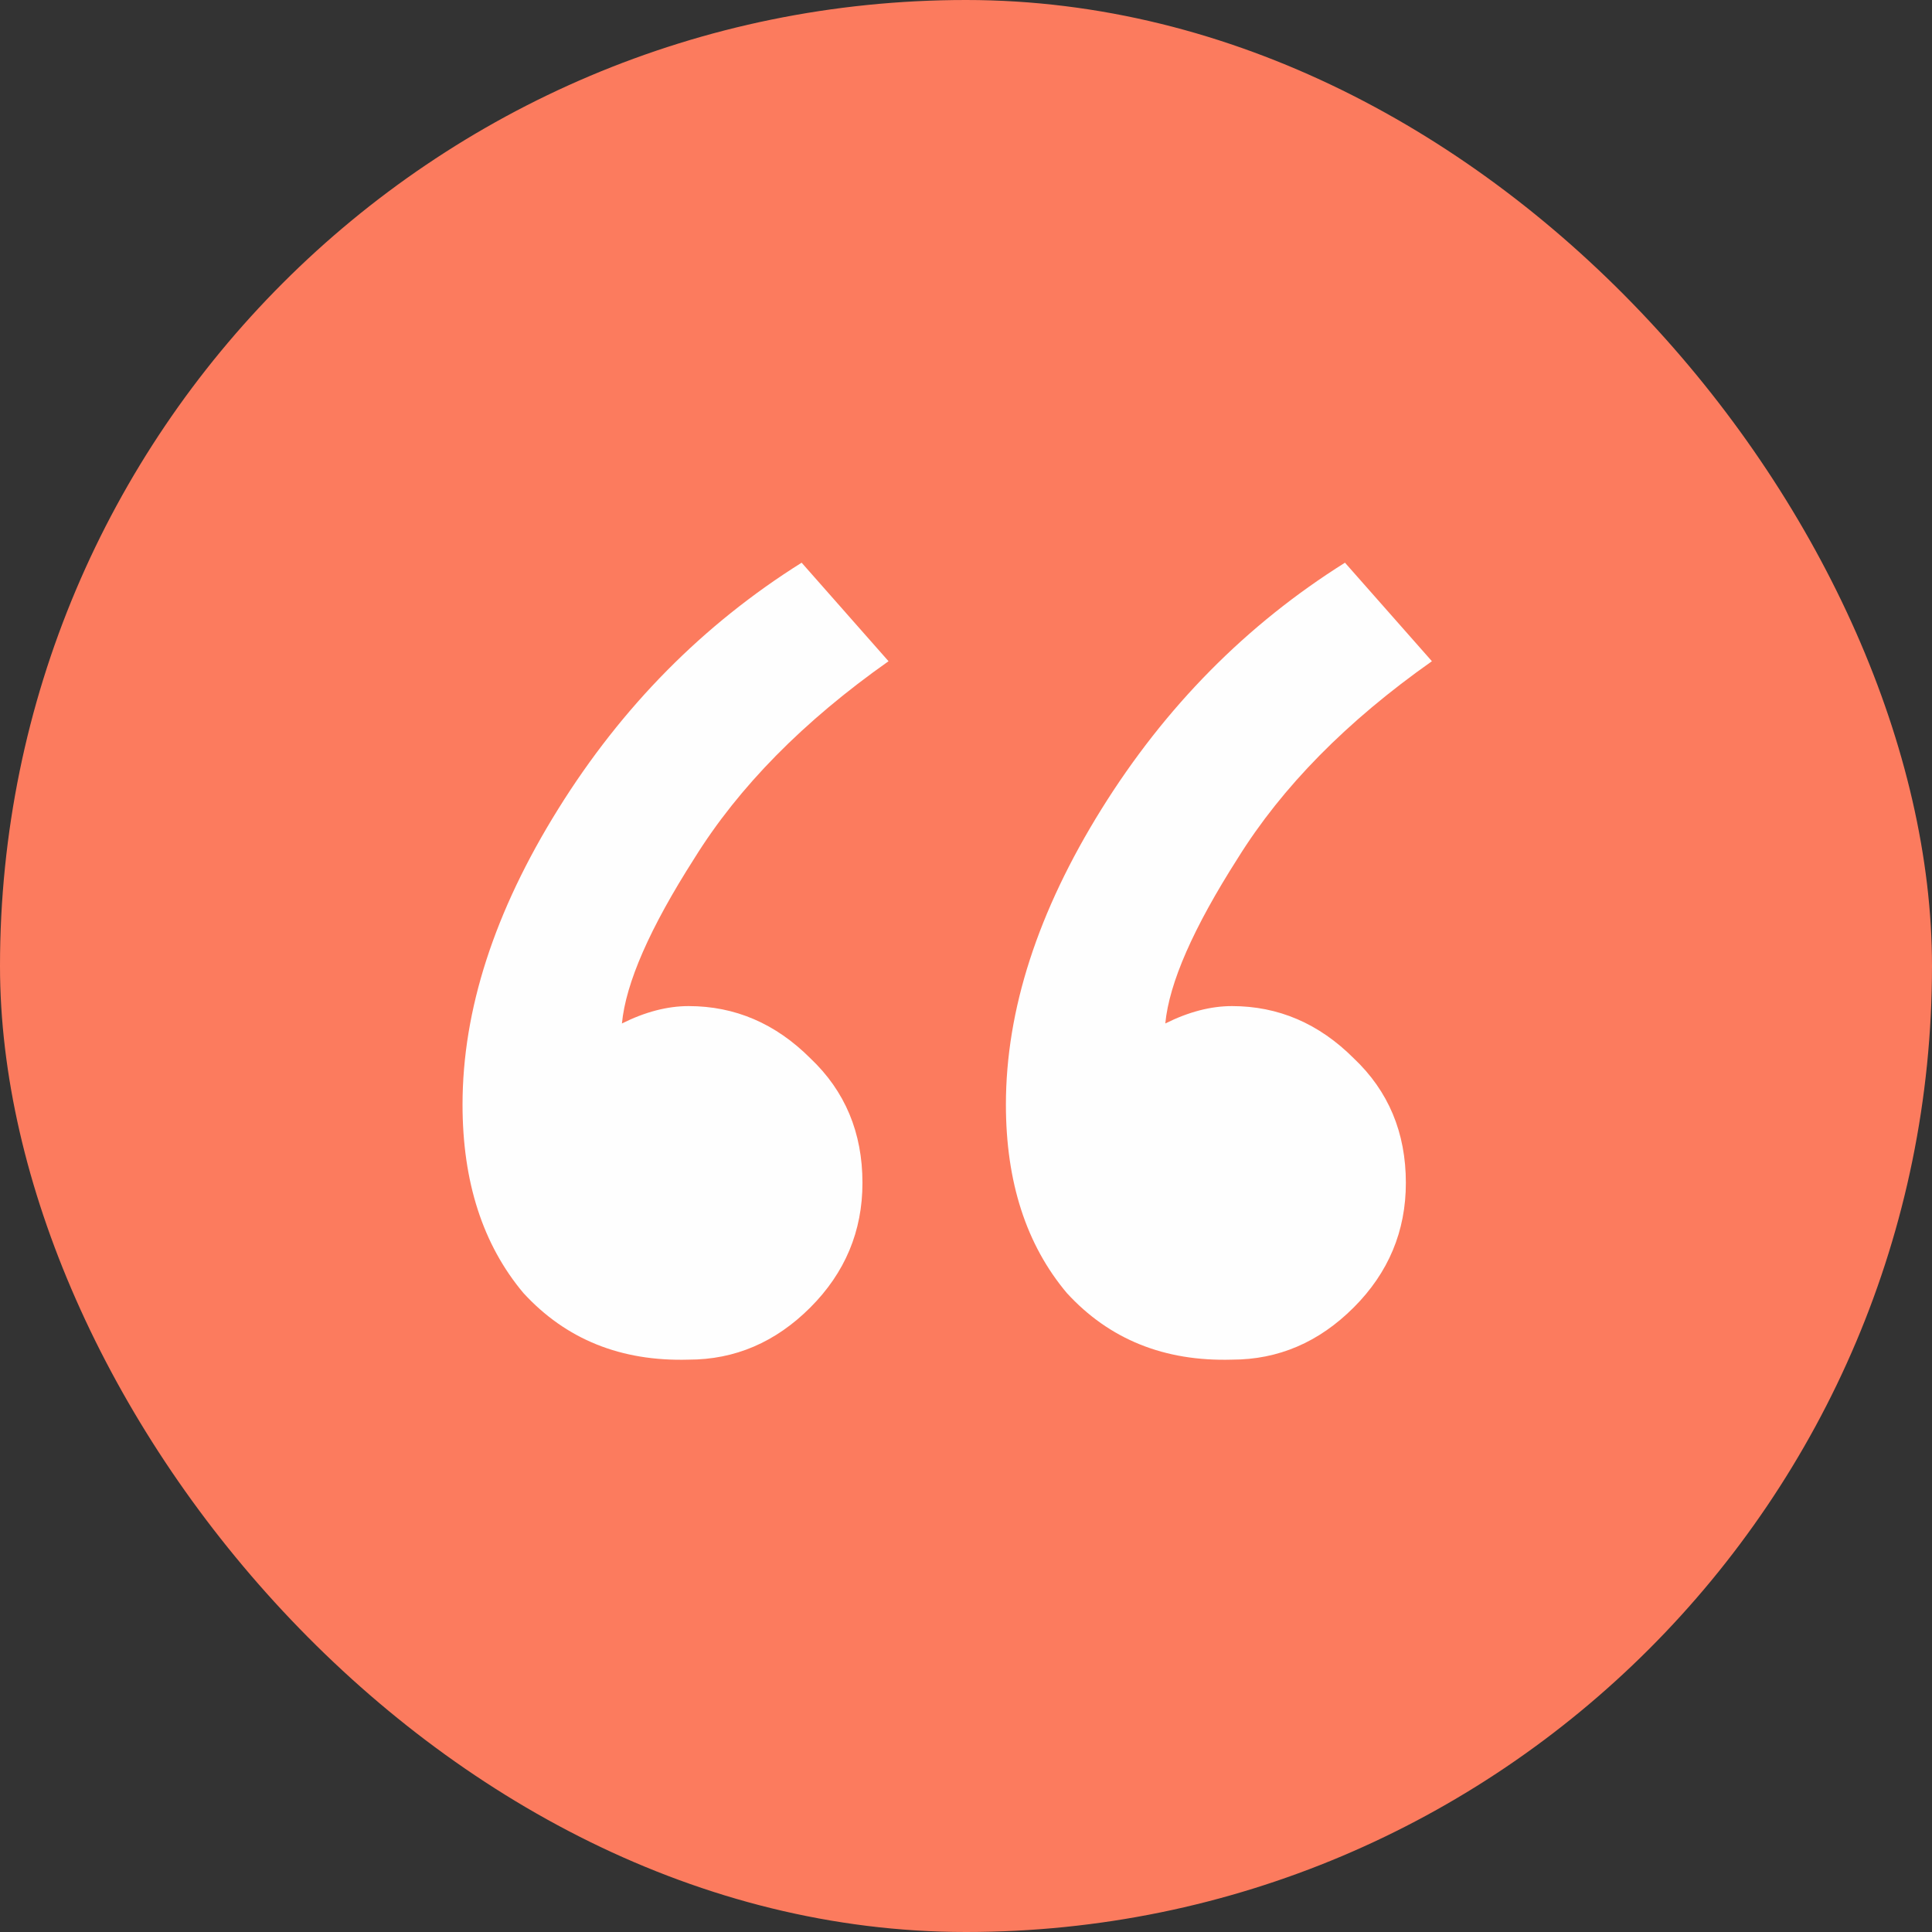 <svg width="64" height="64" viewBox="0 0 64 64" fill="none" xmlns="http://www.w3.org/2000/svg">
<rect x="0" y="0" width="64" height="64" fill="#333333" stroke="none"/>
<rect width="64" height="64" rx="32" fill="#FC7B5E"/>
<path d="M40.81 45.04C38.571 45.104 36.746 44.368 35.339 42.832C33.995 41.232 33.322 39.152 33.322 36.592C33.322 33.456 34.379 30.192 36.49 26.8C38.602 23.408 41.291 20.688 44.554 18.64L47.434 21.904C44.618 23.888 42.474 26.064 41.002 28.432C39.531 30.736 38.73 32.56 38.602 33.904C39.37 33.52 40.106 33.328 40.81 33.328C42.346 33.328 43.691 33.904 44.843 35.056C45.995 36.144 46.571 37.52 46.571 39.184C46.571 40.784 45.995 42.16 44.843 43.312C43.691 44.464 42.346 45.04 40.81 45.04Z" fill="#FEFEFE"/>
<path d="M22.811 45.04C20.57 45.104 18.747 44.368 17.338 42.832C15.995 41.232 15.322 39.152 15.322 36.592C15.322 33.456 16.378 30.192 18.491 26.8C20.602 23.408 23.291 20.688 26.555 18.64L29.434 21.904C26.619 23.888 24.474 26.064 23.003 28.432C21.53 30.736 20.73 32.56 20.602 33.904C21.37 33.52 22.107 33.328 22.811 33.328C24.346 33.328 25.691 33.904 26.843 35.056C27.994 36.144 28.57 37.52 28.57 39.184C28.57 40.784 27.994 42.16 26.843 43.312C25.691 44.464 24.346 45.04 22.811 45.04Z" fill="#FEFEFE"/>
</svg>
